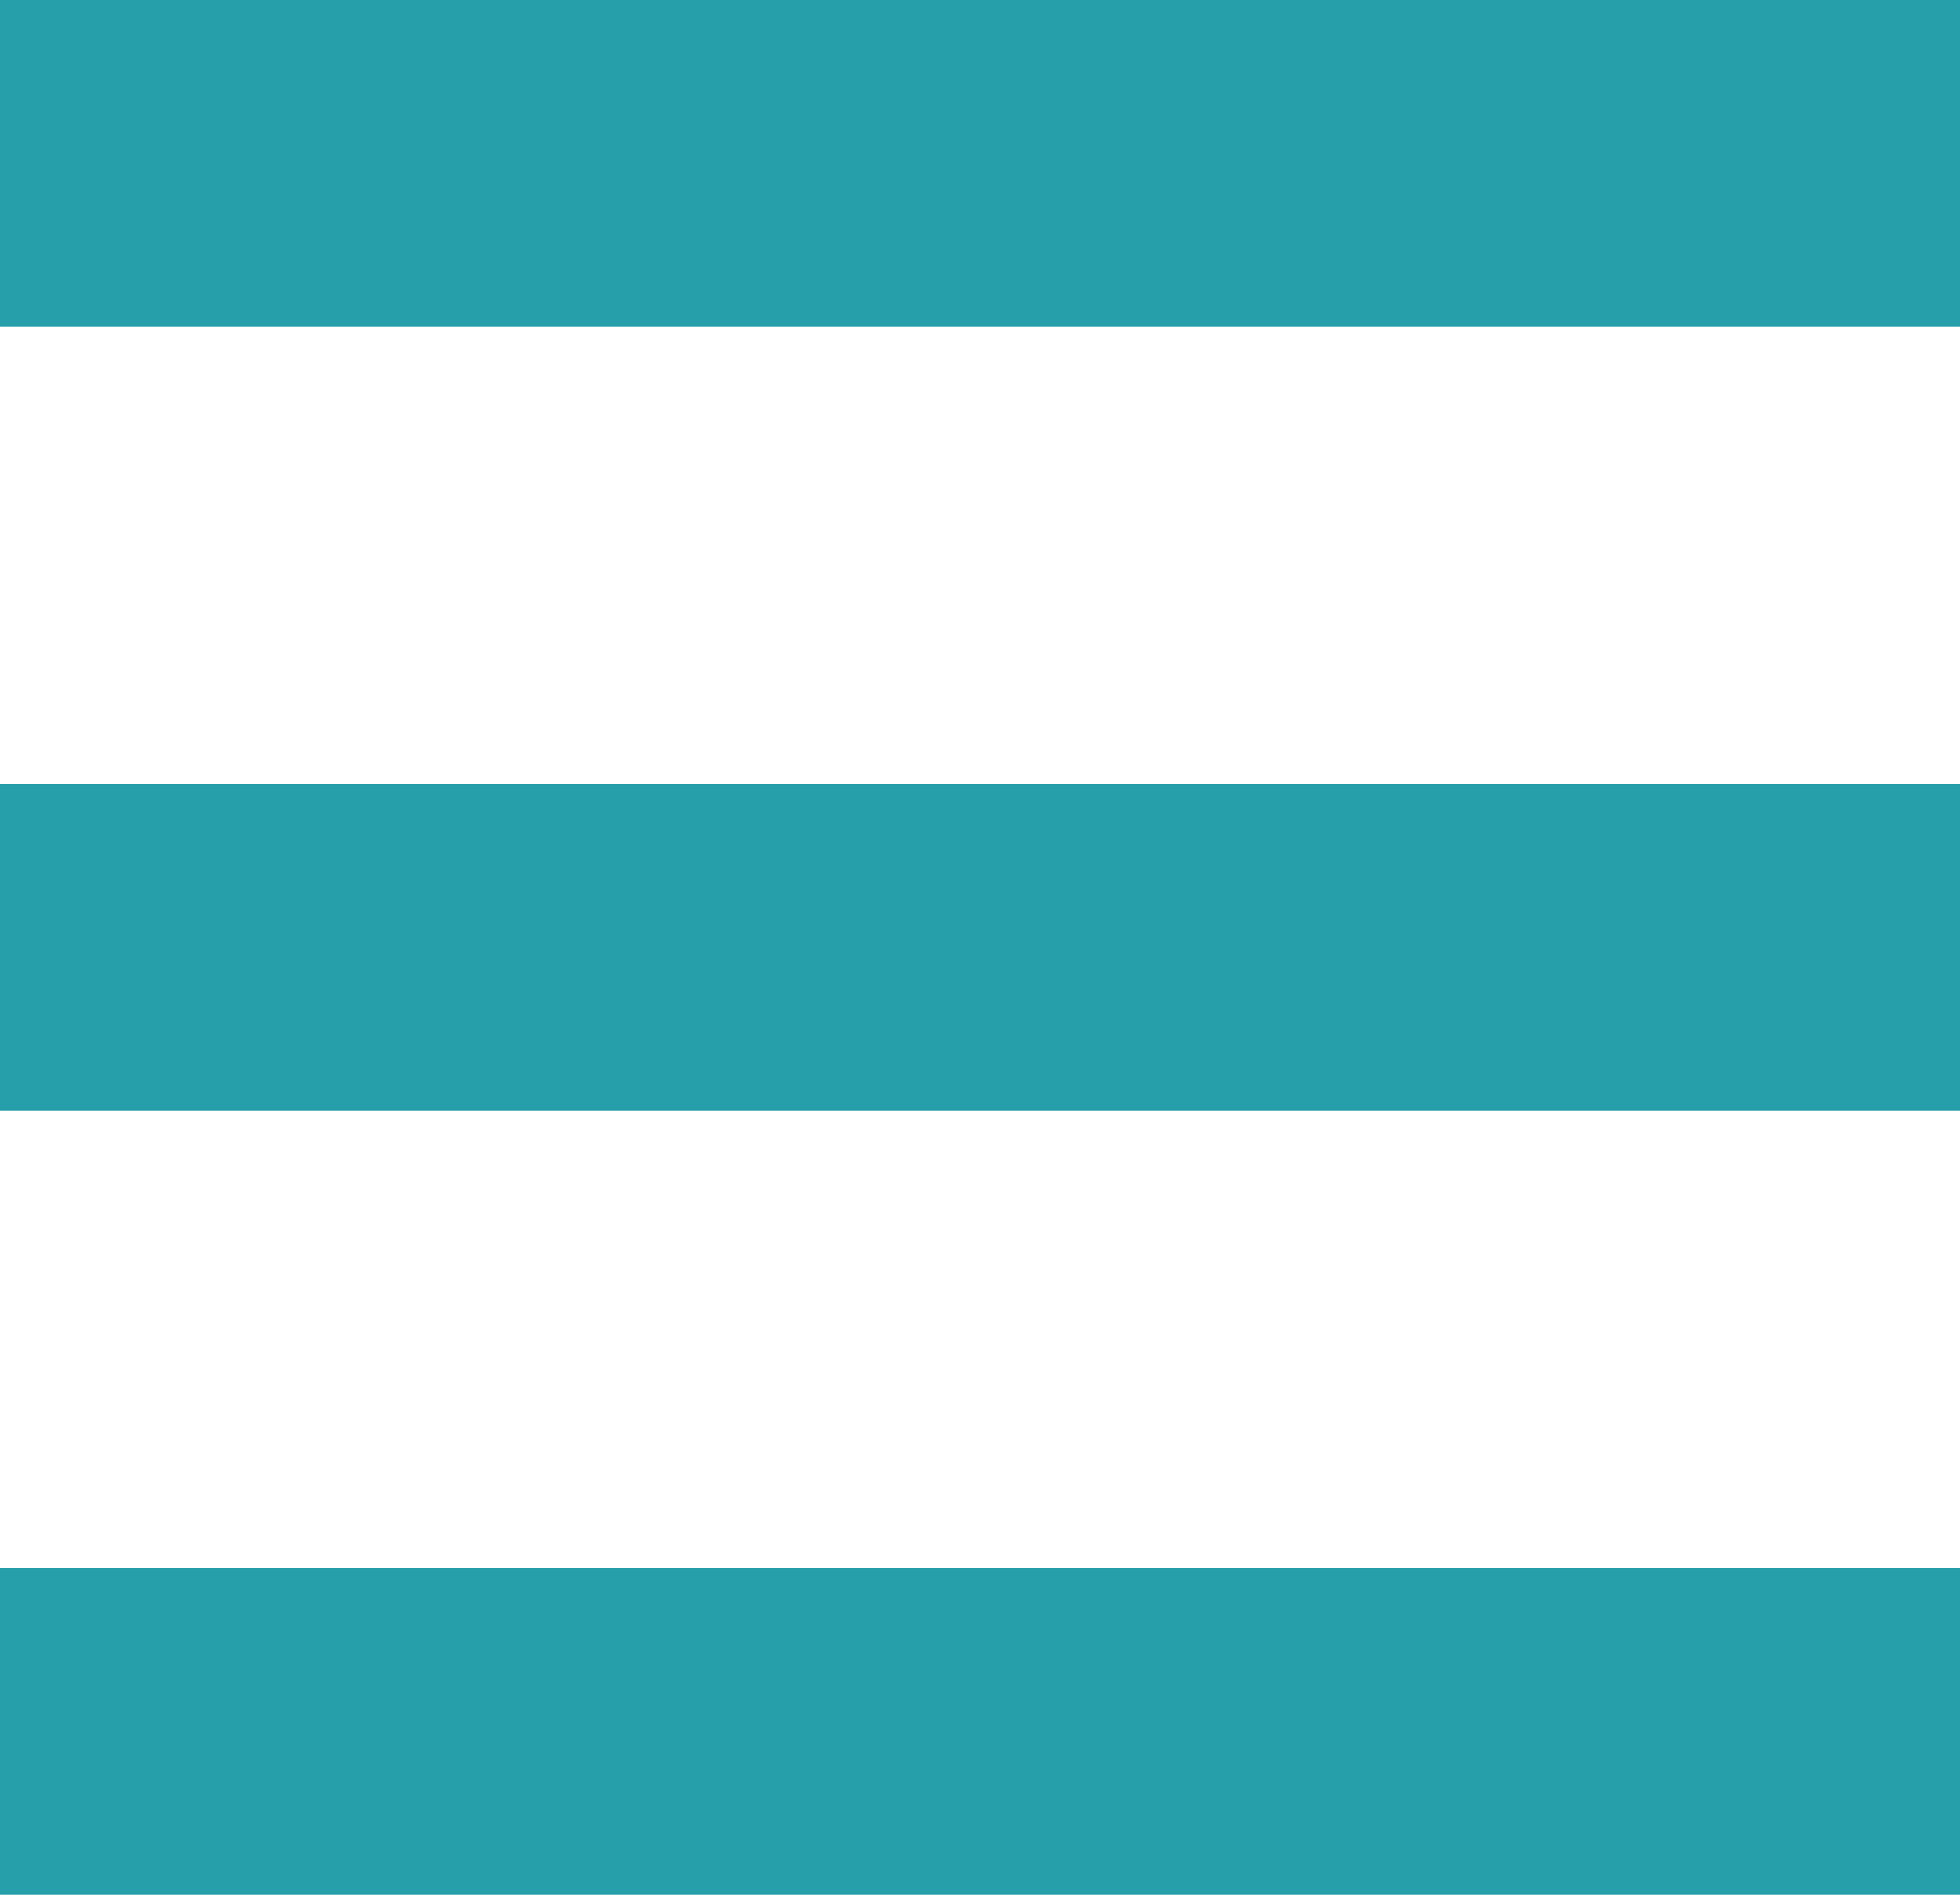 <svg xmlns="http://www.w3.org/2000/svg" width="30" height="29" viewBox="0 0 30 29">
  <g id="Group_1" data-name="Group 1" transform="translate(-310.5 -39)">
    <line id="Line_1" data-name="Line 1" x2="30" transform="translate(310.5 41.5)" fill="none" stroke="#279faa" stroke-width="5"/>
    <line id="Line_2" data-name="Line 2" x2="30" transform="translate(310.5 53.5)" fill="none" stroke="#279faa" stroke-width="5"/>
    <line id="Line_3" data-name="Line 3" x2="30" transform="translate(310.5 65.5)" fill="none" stroke="#279faa" stroke-width="5"/>
  </g>
</svg>
